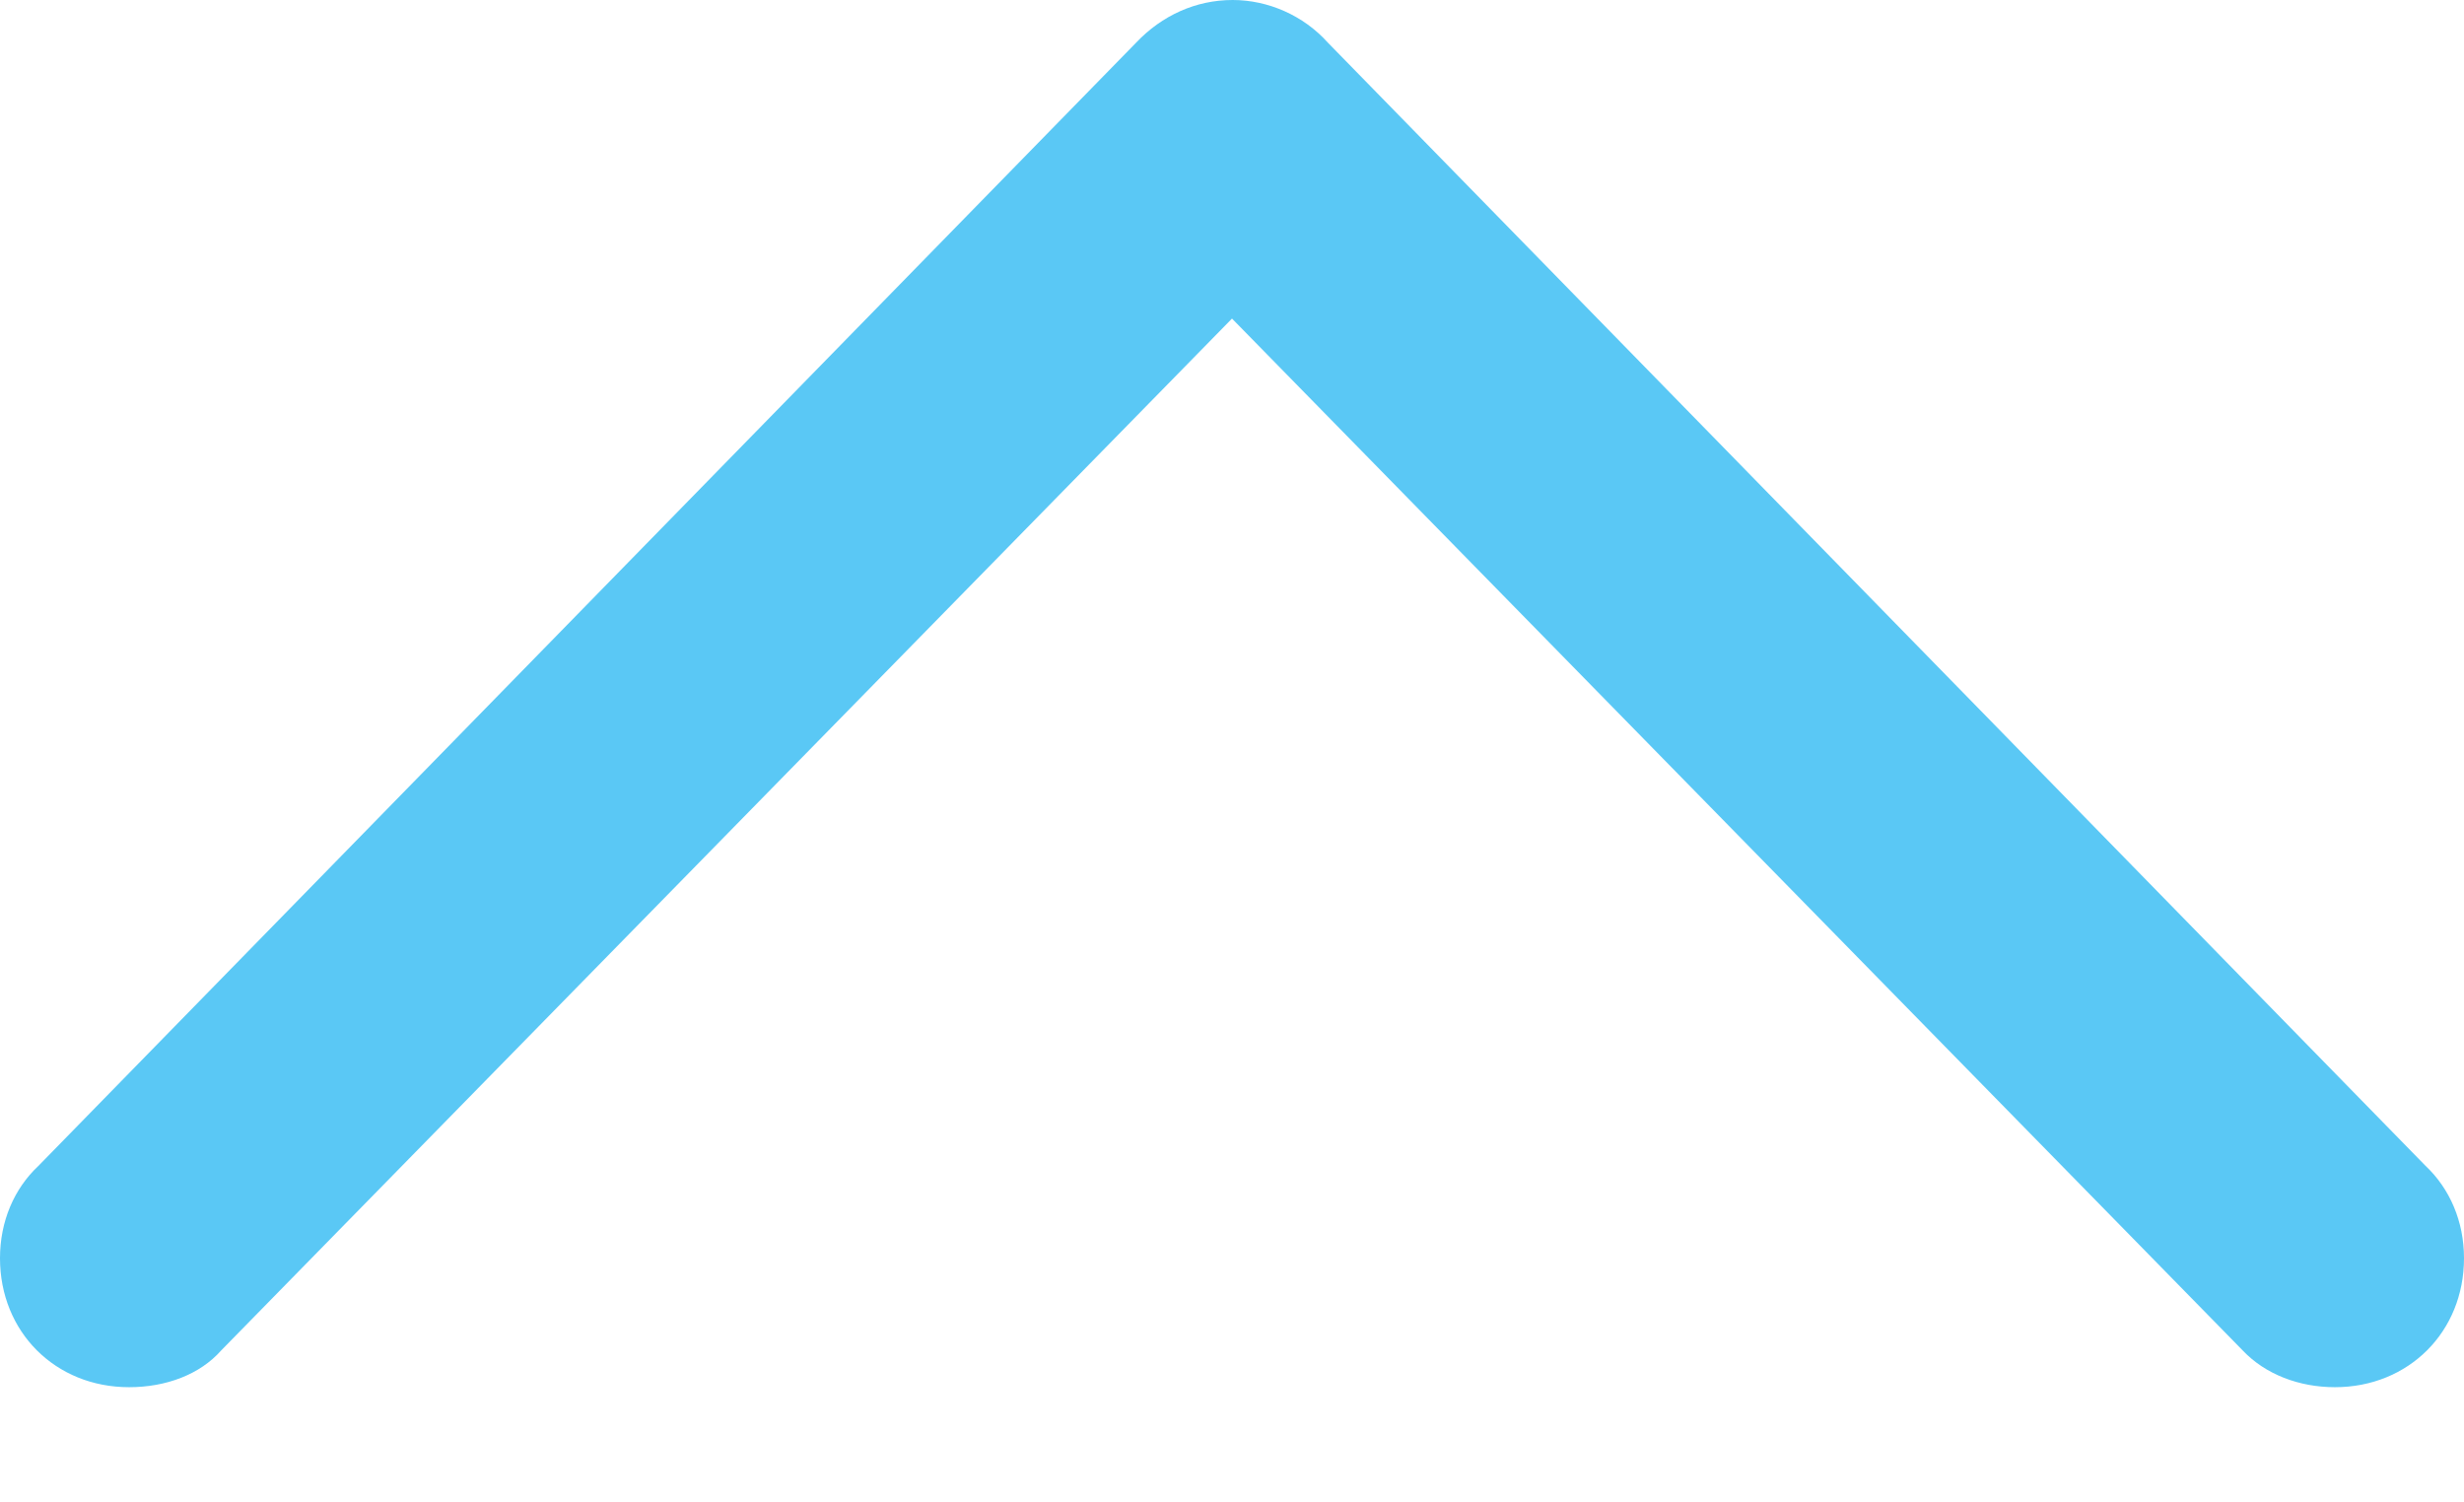 <?xml version="1.0" encoding="UTF-8"?>
<!--Generator: Apple Native CoreSVG 175.5-->
<!DOCTYPE svg
PUBLIC "-//W3C//DTD SVG 1.1//EN"
       "http://www.w3.org/Graphics/SVG/1.1/DTD/svg11.dtd">
<svg version="1.1" xmlns="http://www.w3.org/2000/svg" xmlns:xlink="http://www.w3.org/1999/xlink" width="21.204" height="12.927">
 <g>
  <rect height="12.927" opacity="0" width="21.204" x="0" y="0"/>
  <path d="M0.33 10.034C0.122 10.229 0 10.51 0 10.828C0 11.462 0.476 11.938 1.111 11.938C1.428 11.938 1.721 11.829 1.904 11.621L11.255 2.075L9.949 2.075L19.299 11.621C19.495 11.829 19.788 11.938 20.093 11.938C20.727 11.938 21.204 11.462 21.204 10.828C21.204 10.51 21.081 10.229 20.874 10.034L11.426 0.366C11.218 0.134 10.913 0 10.608 0C10.29 0 9.998 0.134 9.778 0.366Z" fill="#5ac8f5"/>
 </g>
</svg>
